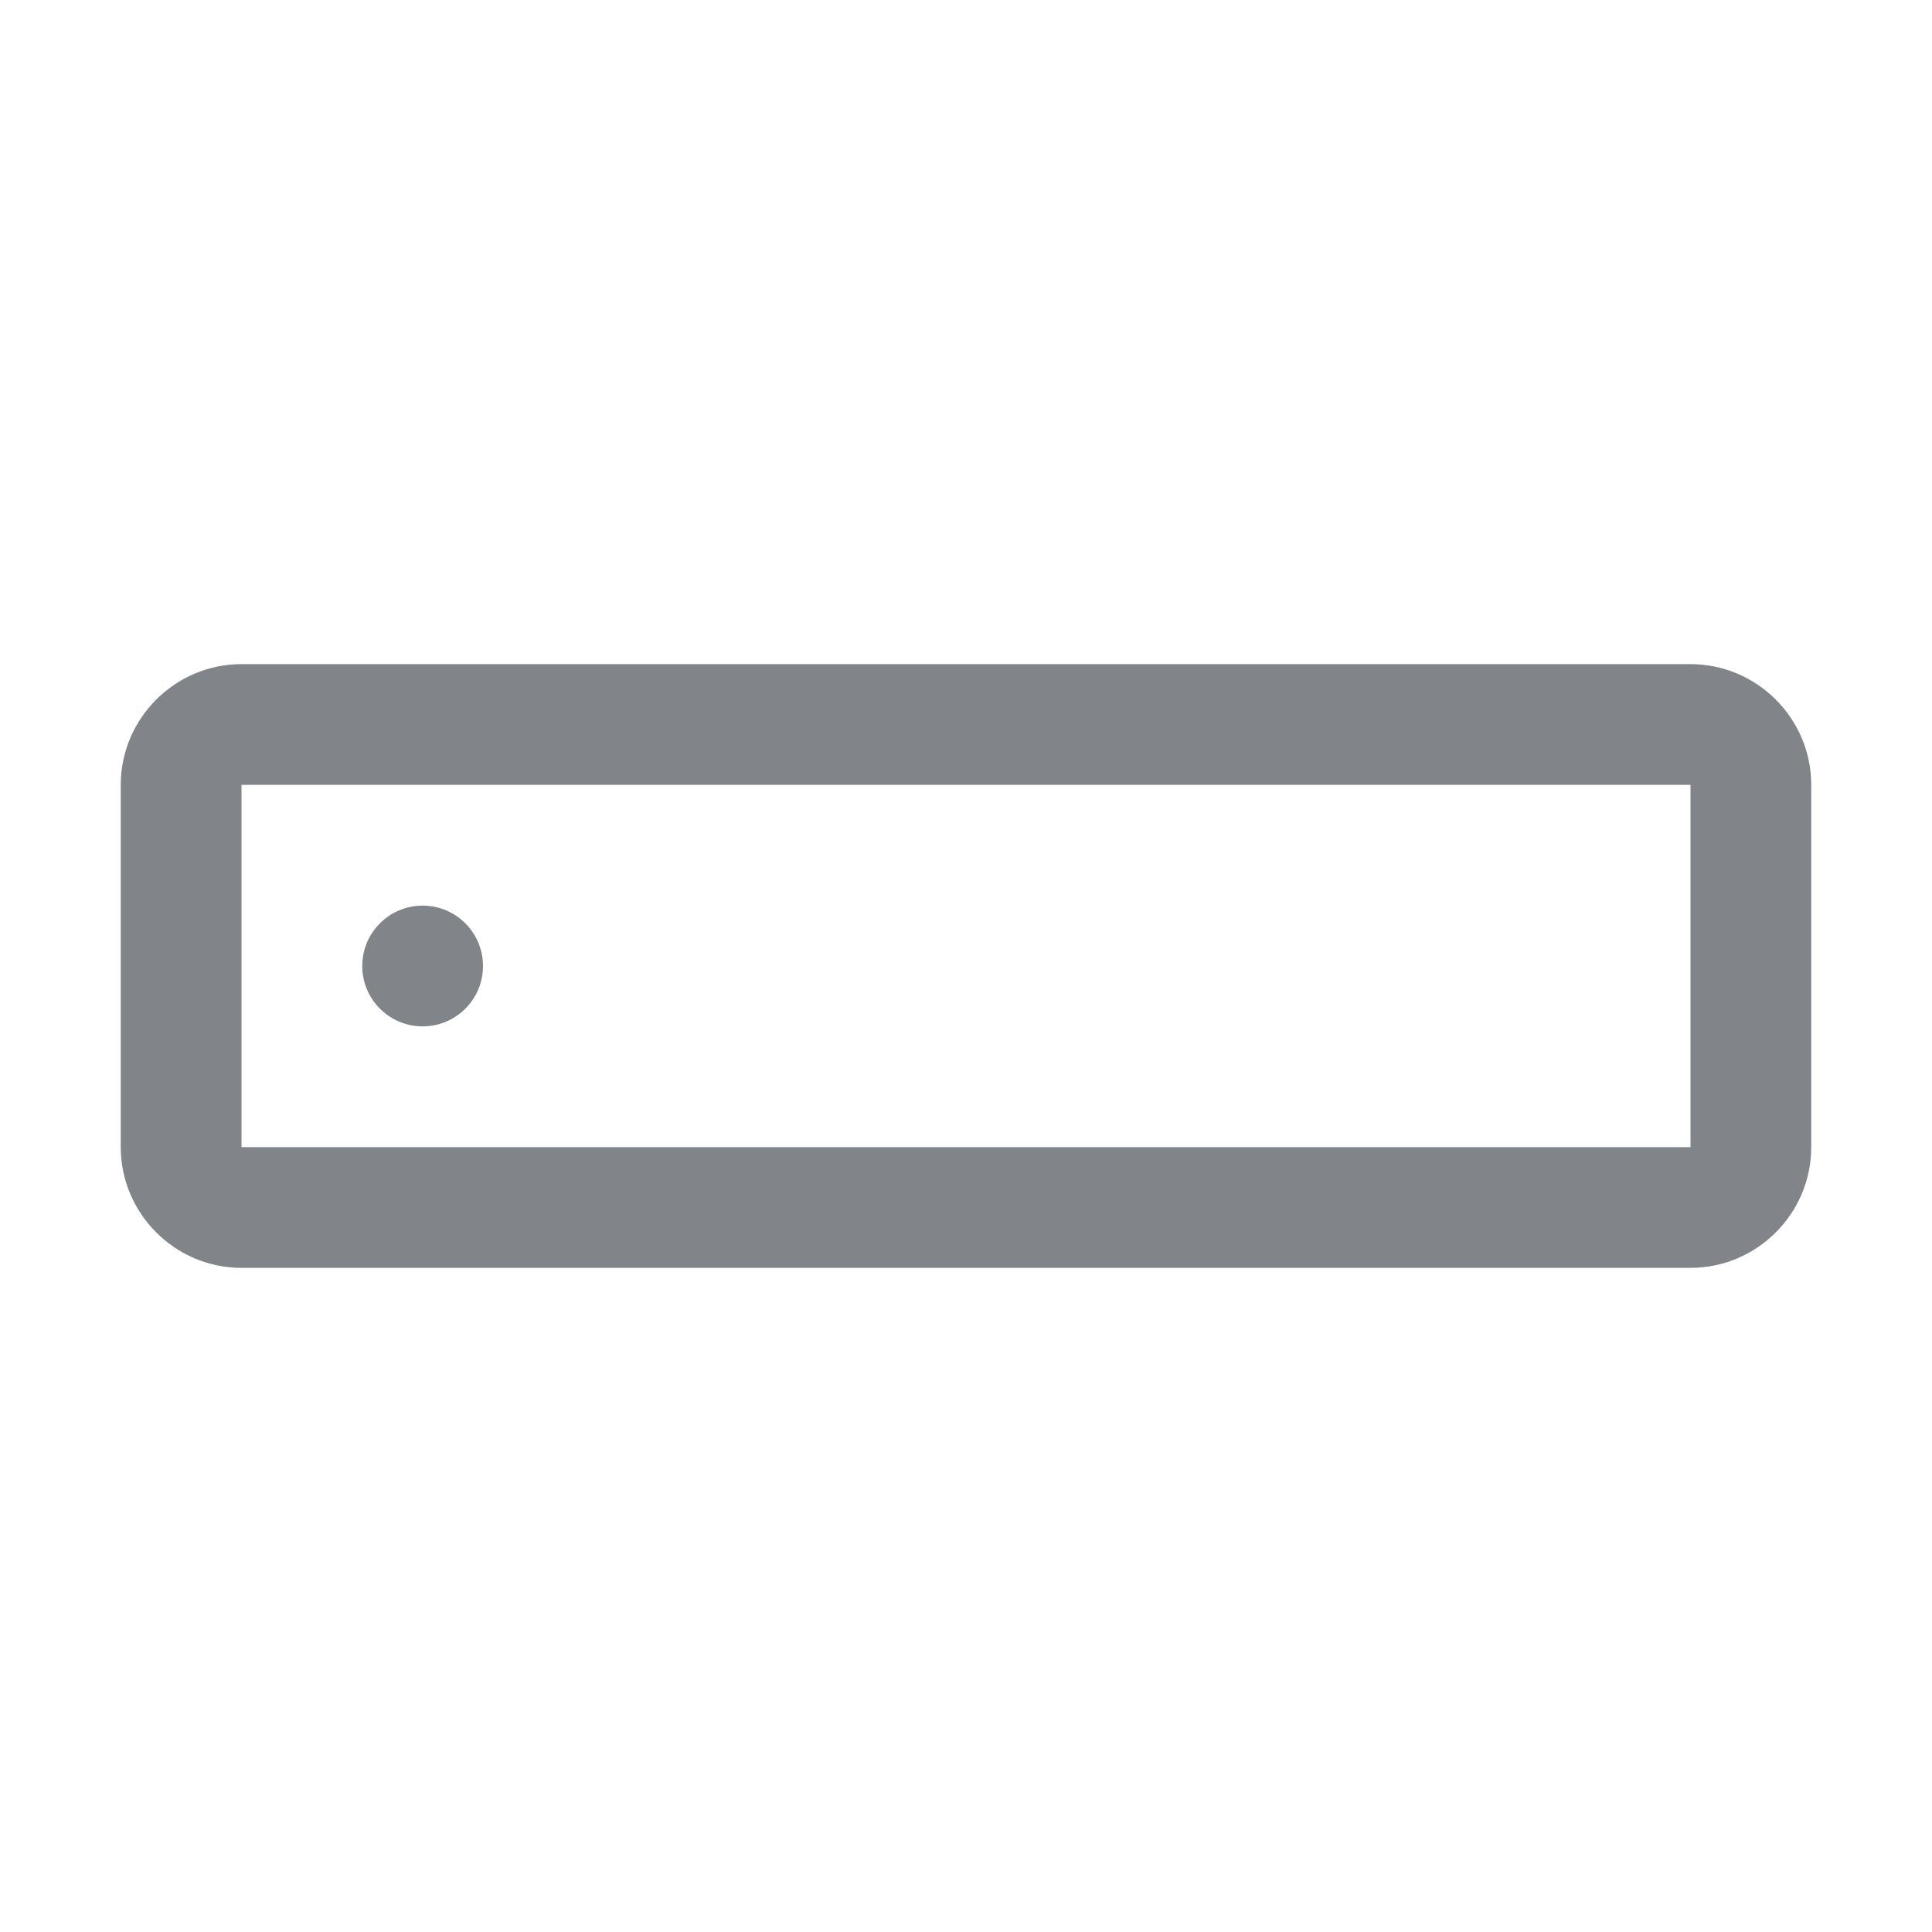 <svg width="32" height="32" viewBox="0 0 32 32" fill="none" xmlns="http://www.w3.org/2000/svg">
<path fill-rule="evenodd" clip-rule="evenodd" d="M4 21H28C29.1 21 30 20.1 30 19V13C30 11.9 29.1 11 28 11H4C2.9 11 2 11.9 2 13V19C2 20.1 2.9 21 4 21ZM4 19V13H28V19H4ZM6 16C6 15.448 6.448 15 7 15C7.552 15 8 15.448 8 16C8 16.552 7.552 17 7 17C6.448 17 6 16.552 6 16Z" fill="#818589"/>
</svg>
